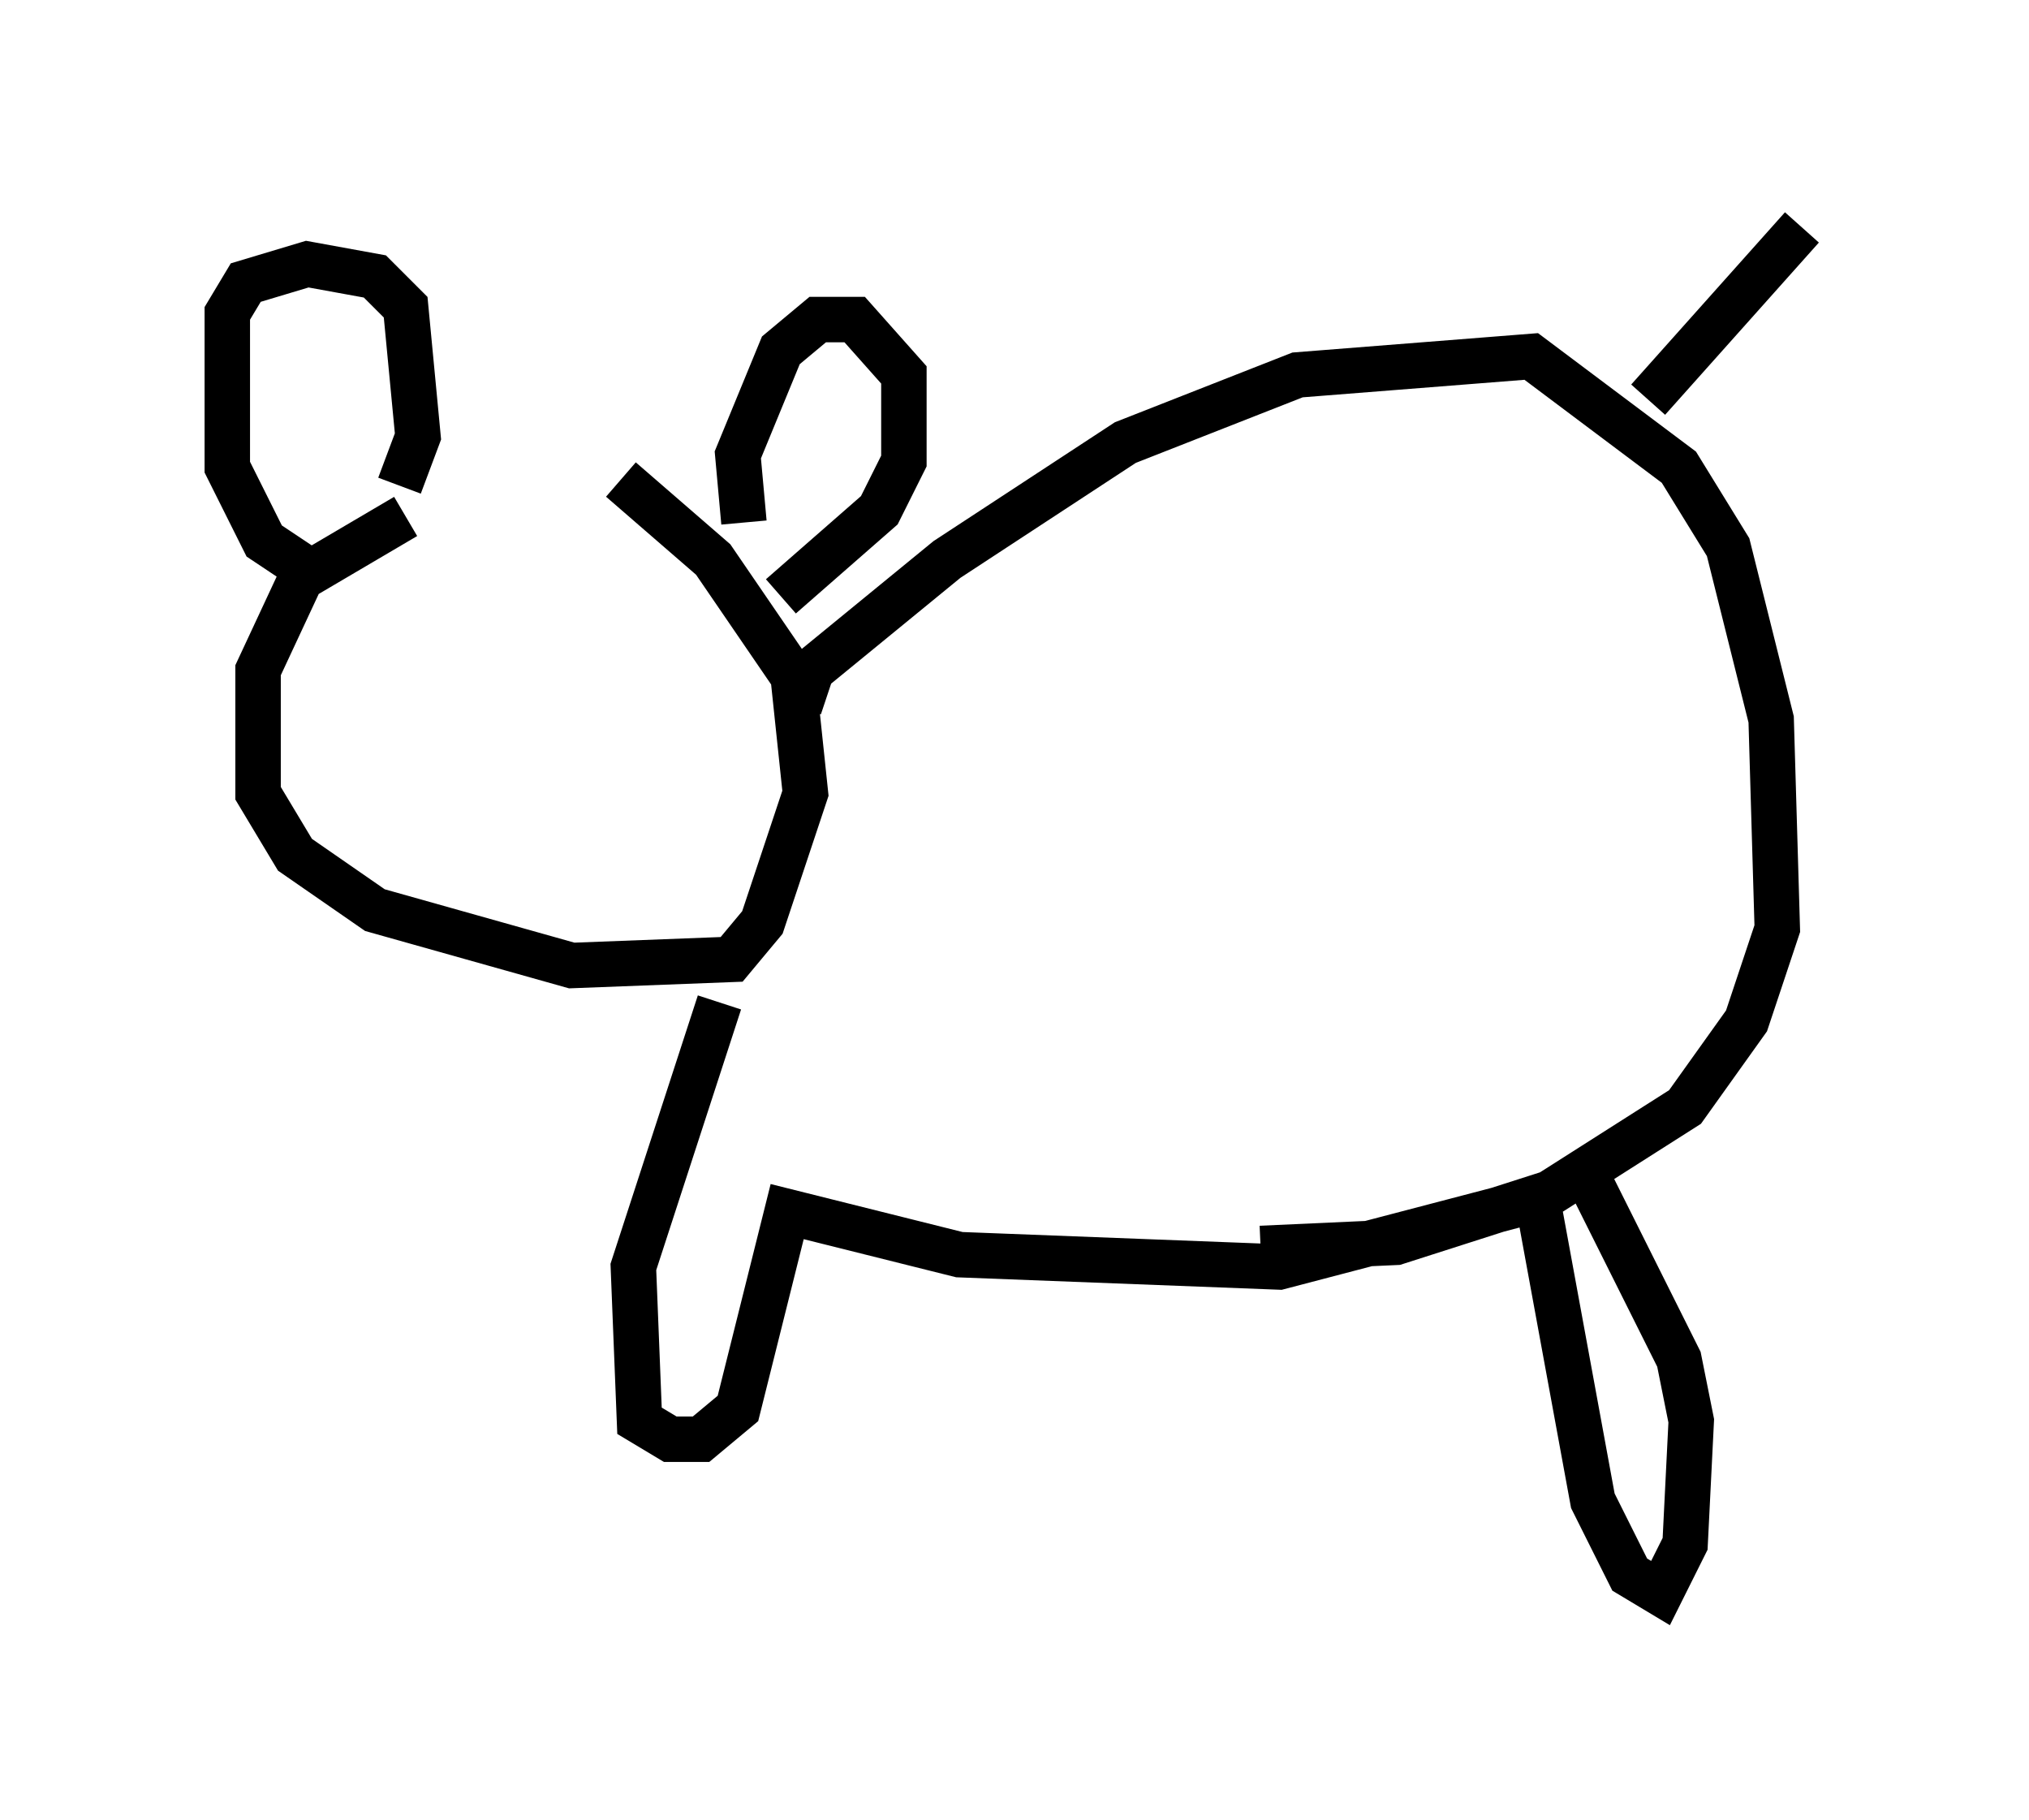 <?xml version="1.0" encoding="utf-8" ?>
<svg baseProfile="full" height="40.04" version="1.1" width="44.641" xmlns="http://www.w3.org/2000/svg" xmlns:ev="http://www.w3.org/2001/xml-events" xmlns:xlink="http://www.w3.org/1999/xlink"><defs /><rect fill="white" height="40.04" width="44.641" x="0" y="0" /><path d="M15.961, 11.495 m-7.036, -0.135 l-2.3, 1.353 -0.947, 2.03 l0.0, 2.706 0.812, 1.353 l1.759, 1.218 4.33, 1.218 l3.518, -0.135 0.677, -0.812 l0.947, -2.842 -0.271, -2.571 l-1.759, -2.571 -2.03, -1.759 m-4.871, 0.135 l0.406, -1.083 -0.271, -2.842 l-0.677, -0.677 -1.488, -0.271 l-1.353, 0.406 -0.406, 0.677 l0.0, 3.383 0.812, 1.624 l1.218, 0.812 m9.337, -1.218 l-0.135, -1.488 0.947, -2.3 l0.812, -0.677 0.812, 0.0 l1.083, 1.218 0.0, 1.894 l-0.541, 1.083 -2.165, 1.894 m0.406, 2.436 l0.271, -0.812 2.977, -2.436 l3.924, -2.571 3.789, -1.488 l5.142, -0.406 3.248, 2.436 l1.083, 1.759 0.947, 3.789 l0.135, 4.601 -0.677, 2.03 l-1.353, 1.894 -2.977, 1.894 l-3.383, 1.083 -2.977, 0.135 m-10.013, -2.3 l0.0, 0.0 m-1.894, -3.112 l-1.894, 5.819 0.135, 3.383 l0.677, 0.406 0.677, 0.0 l0.812, -0.677 1.083, -4.33 l3.789, 0.947 7.036, 0.271 l5.683, -1.488 1.218, 6.631 l0.812, 1.624 0.677, 0.406 l0.541, -1.083 0.135, -2.706 l-0.271, -1.353 -2.165, -4.33 m1.488, -16.779 l3.383, -3.789 " fill="none" stroke="black" stroke-width="1" /></svg>